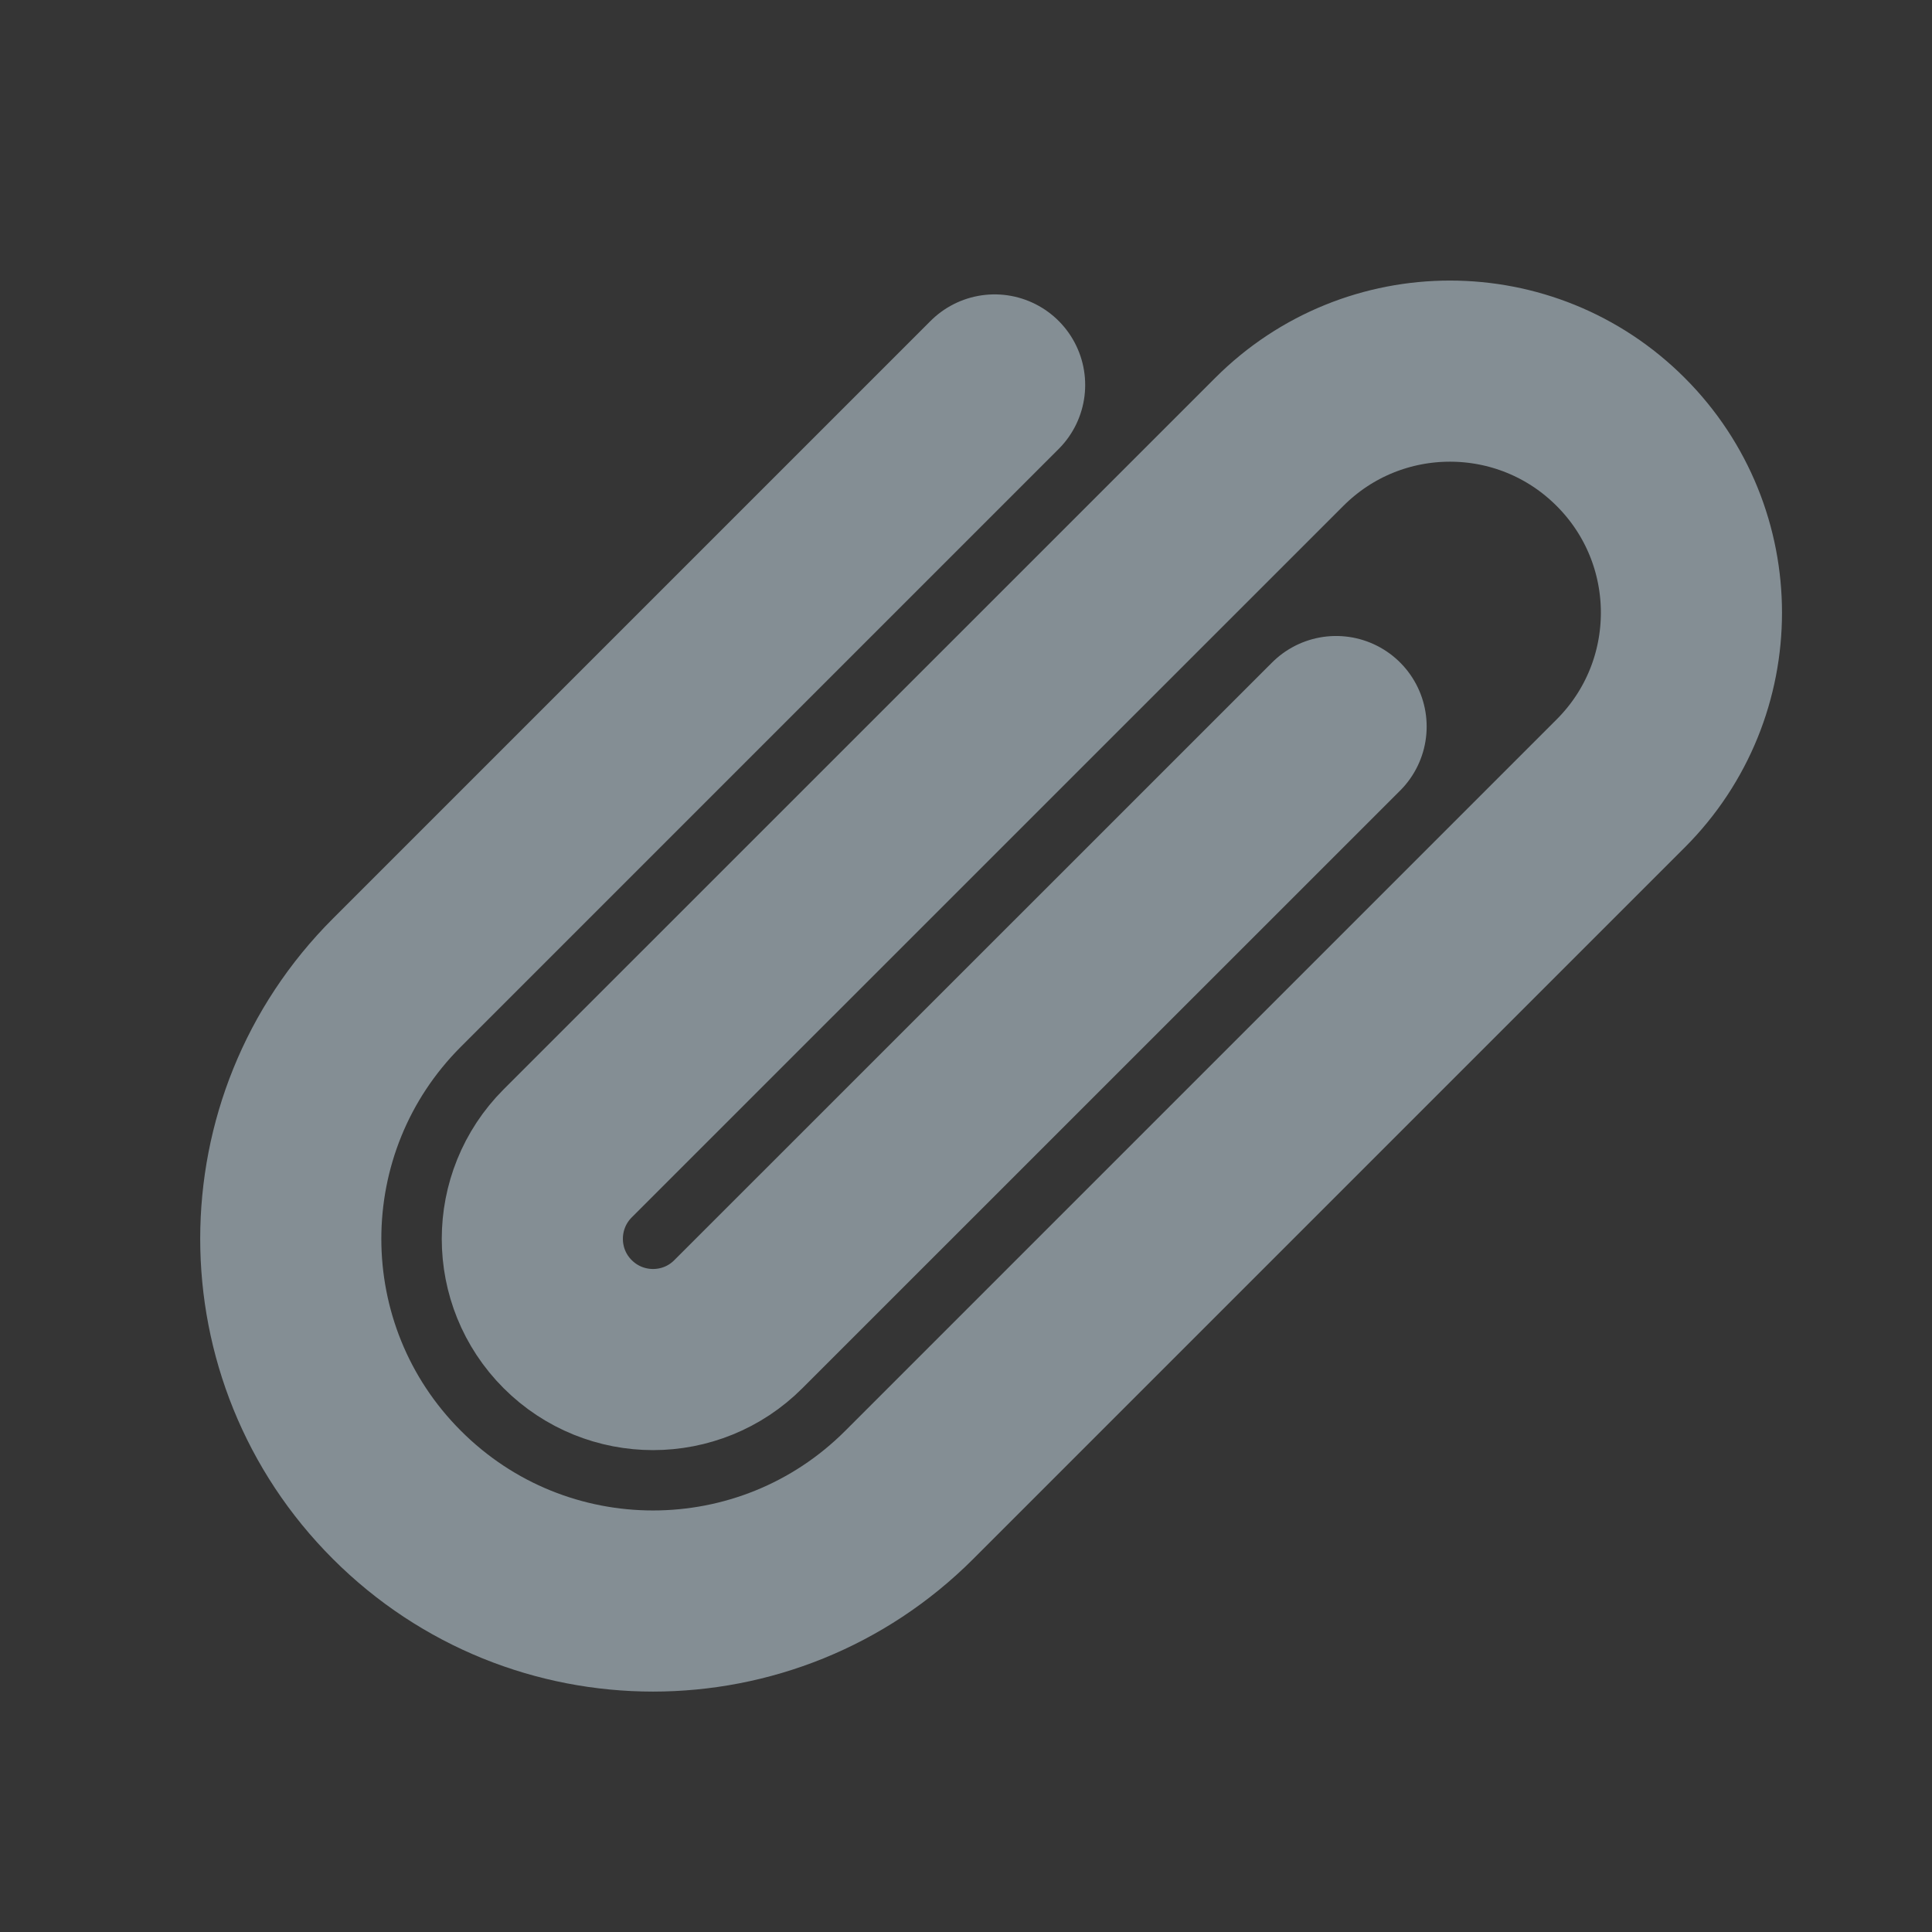 <svg width="16" height="16" viewBox="0 0 16 16" fill="none" xmlns="http://www.w3.org/2000/svg">
<rect x="0" y="0" width="16" height="16" fill="#333333" stroke="none"/>
<g clip-path="url(#clip0_10471_15811)">
<path d="M16 0H0V16H16V0Z" fill="white" fill-opacity="0.01"/>
<path d="M8.237 3.188L3.287 8.138C2.115 9.309 2.115 11.209 3.287 12.38C4.458 13.552 6.358 13.552 7.53 12.38L13.422 6.488C14.203 5.707 14.203 4.441 13.422 3.66C12.641 2.878 11.375 2.878 10.594 3.66L4.701 9.552C4.311 9.943 4.311 10.576 4.701 10.966C5.092 11.357 5.725 11.357 6.115 10.966L11.065 6.017" stroke="#848E94" stroke-width="1.5" stroke-linecap="round" stroke-linejoin="round"/>
</g>
<defs>
<clipPath id="clip0_10471_15811">
<rect width="16" height="16" fill="white"/>
</clipPath>
</defs>
</svg>
